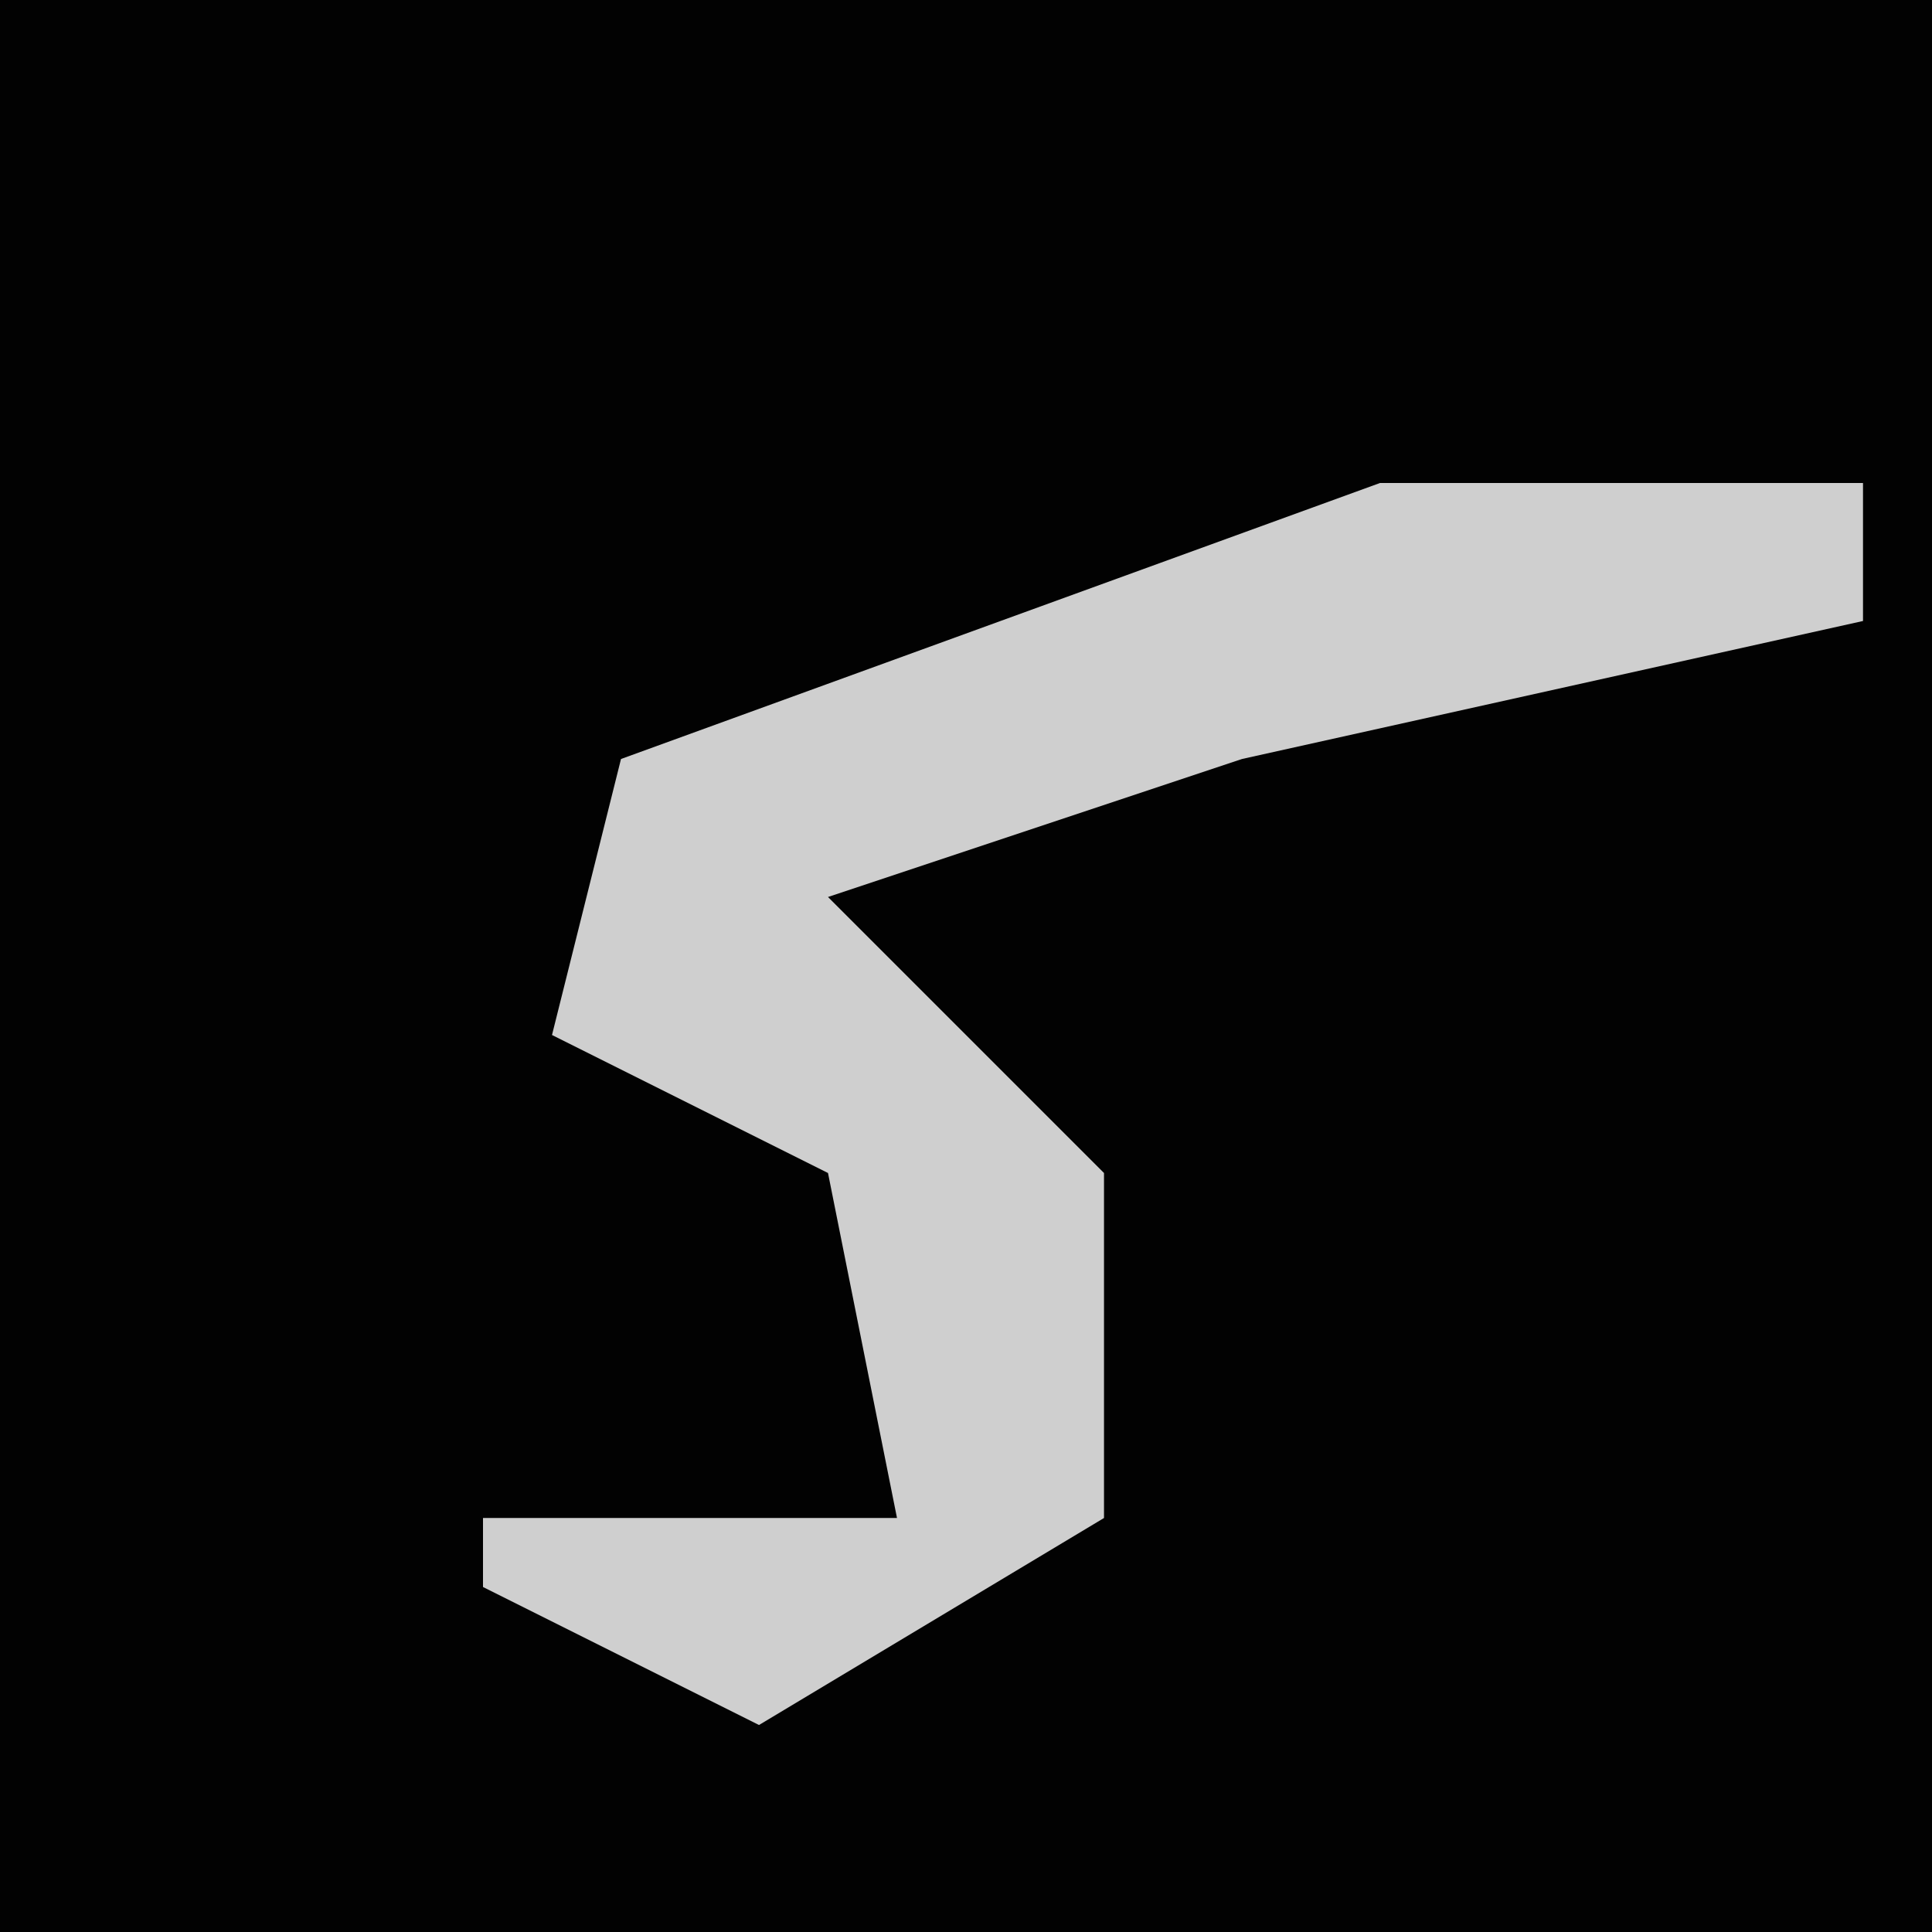 <?xml version="1.0" encoding="UTF-8"?>
<svg version="1.1" xmlns="http://www.w3.org/2000/svg" width="28" height="28">
<path d="M0,0 L28,0 L28,28 L0,28 Z " fill="#020202" transform="translate(0,0)"/>
<path d="M0,0 L7,0 L7,2 L-2,4 L-8,6 L-4,10 L-4,15 L-9,18 L-13,16 L-13,15 L-7,15 L-8,10 L-12,8 L-11,4 Z " fill="#CFCFCF" transform="translate(20,7)"/>
</svg>
